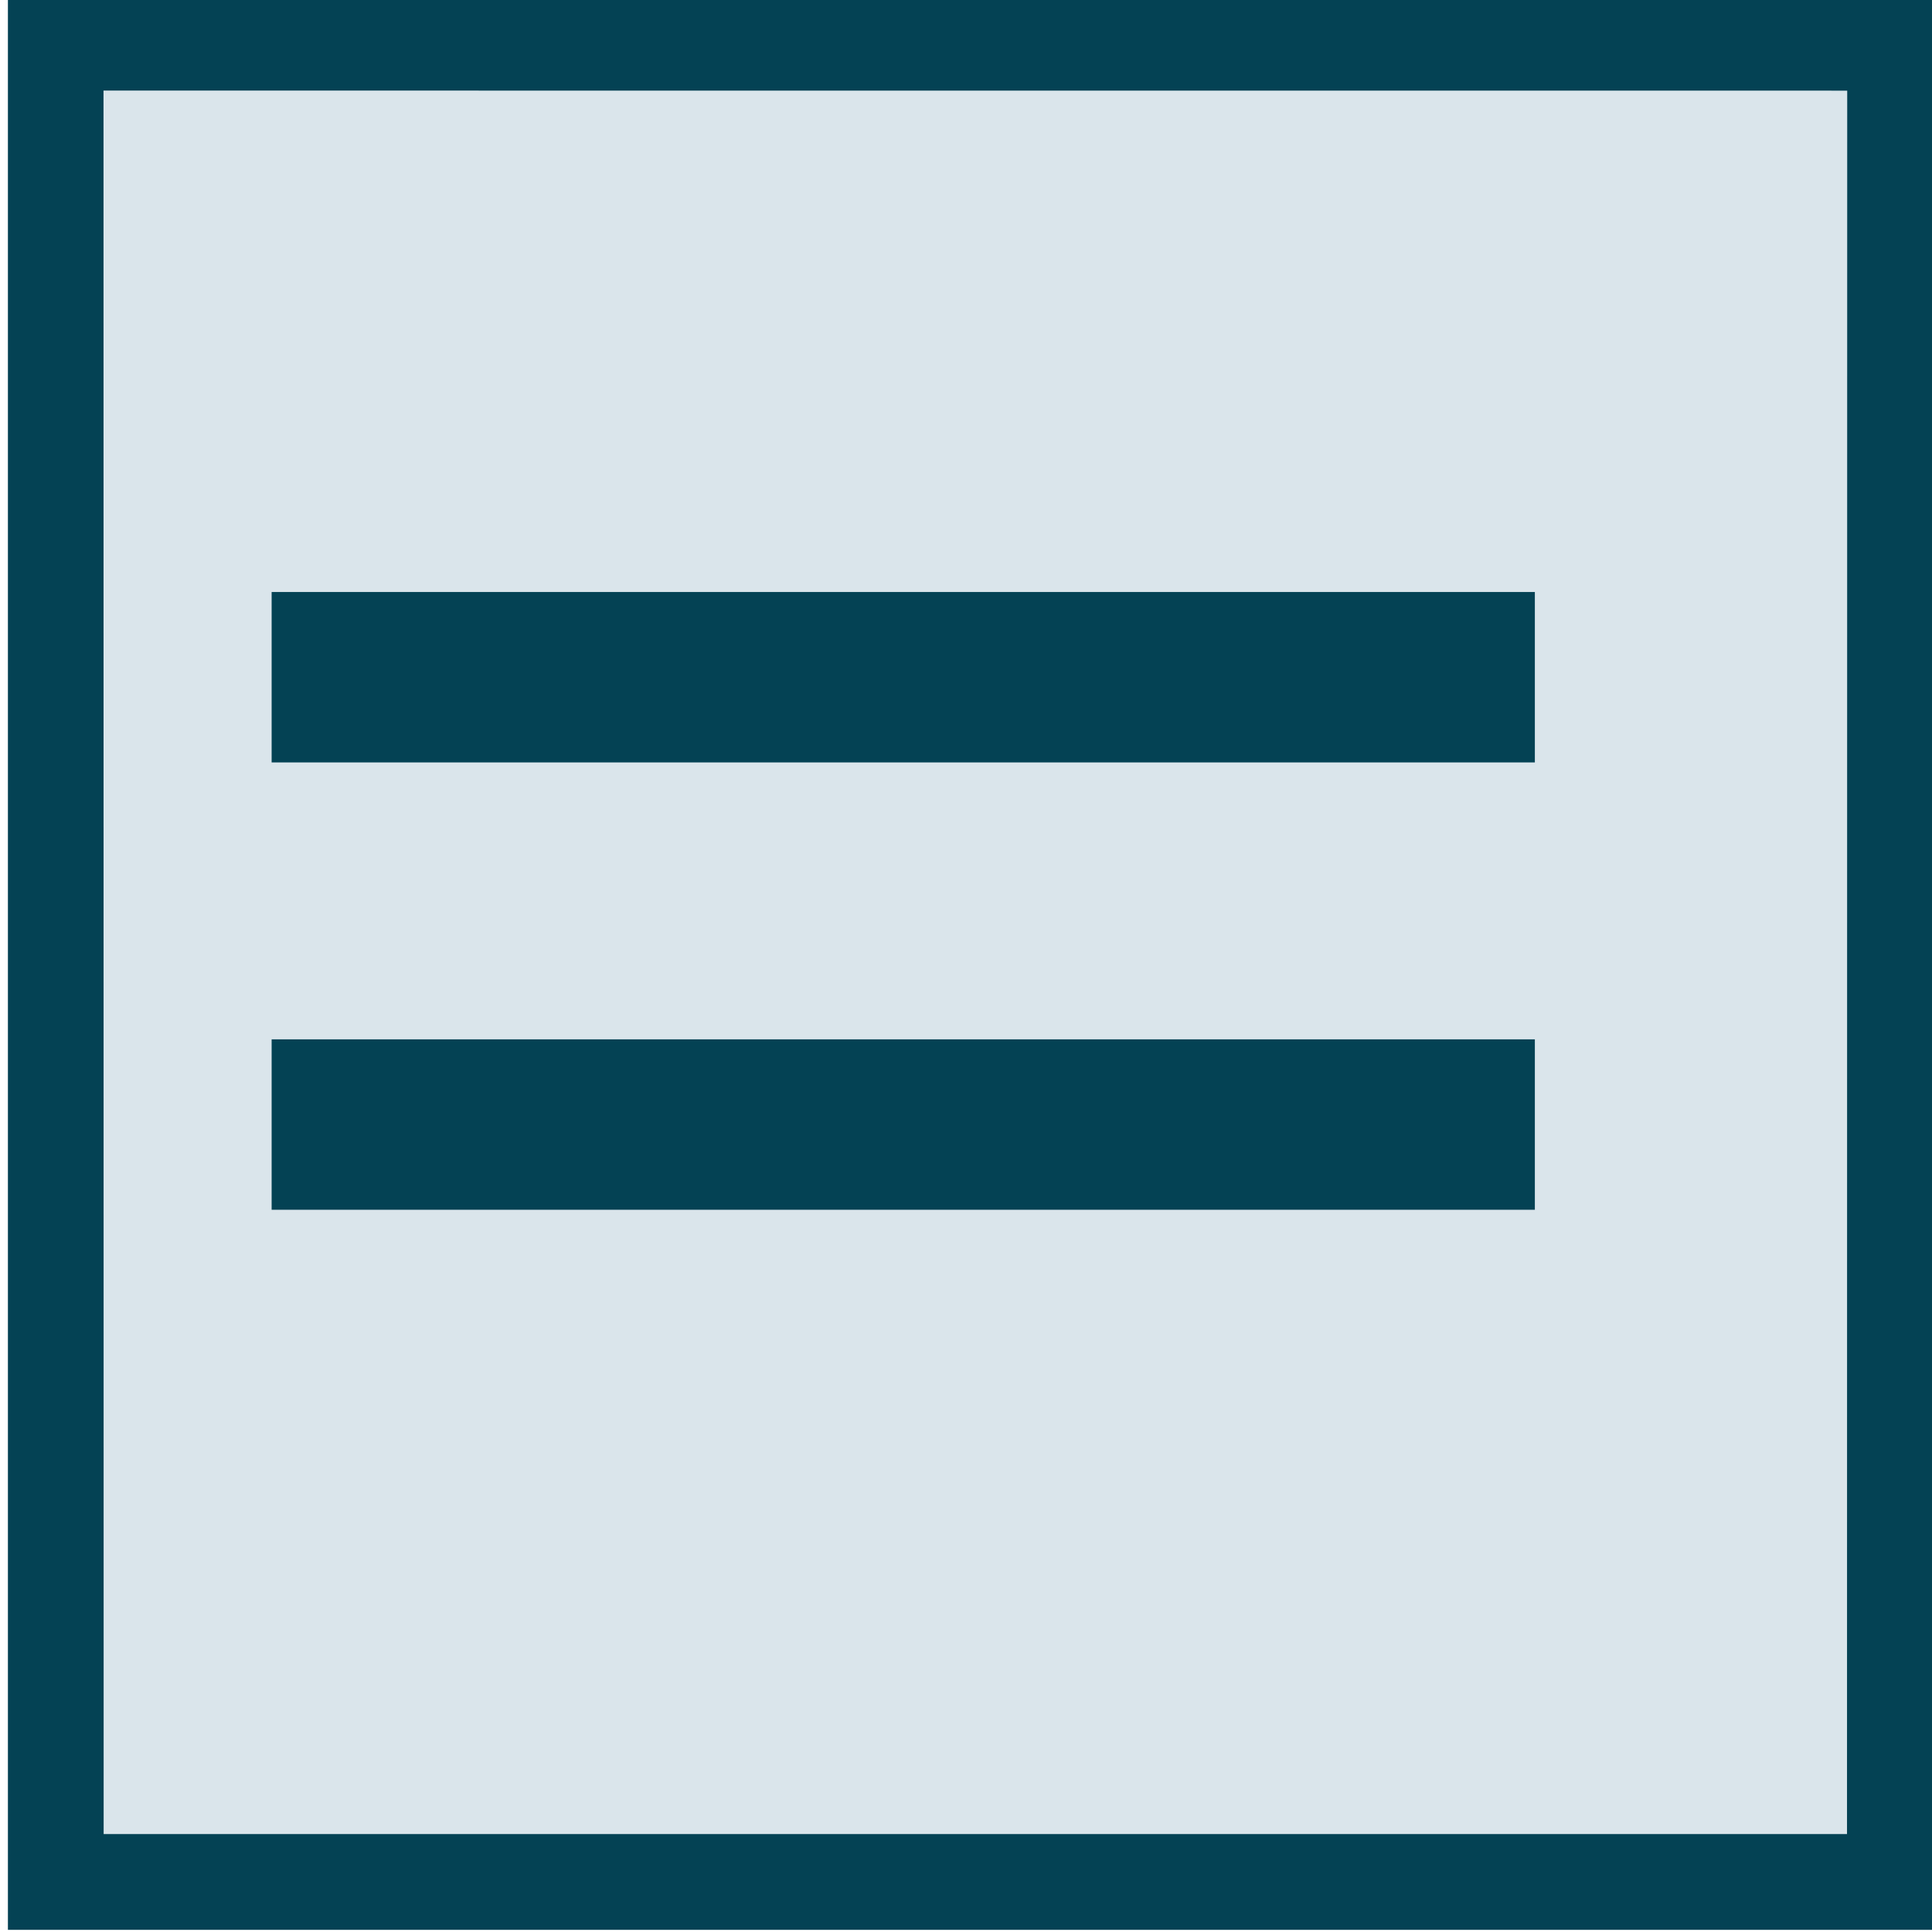 <?xml version="1.0" encoding="UTF-8" standalone="no"?>
<!-- Created with Inkscape (http://www.inkscape.org/) -->

<svg
   width="5.385mm"
   height="5.384mm"
   viewBox="0 0 5.385 5.384"
   version="1.1"
   id="svg149"
   inkscape:version="1.1 (c68e22c387, 2021-05-23)"
   sodipodi:docname="Concurrency.svg"
   xmlns:inkscape="http://www.inkscape.org/namespaces/inkscape"
   xmlns:sodipodi="http://sodipodi.sourceforge.net/DTD/sodipodi-0.dtd"
   xmlns="http://www.w3.org/2000/svg"
   xmlns:svg="http://www.w3.org/2000/svg">
  <sodipodi:namedview
     id="namedview151"
     pagecolor="#505050"
     bordercolor="#eeeeee"
     borderopacity="1"
     inkscape:pageshadow="0"
     inkscape:pageopacity="0"
     inkscape:pagecheckerboard="0"
     inkscape:document-units="mm"
     showgrid="false"
     inkscape:snap-center="true"
     fit-margin-top="0"
     fit-margin-left="0"
     fit-margin-right="0"
     fit-margin-bottom="0"
     inkscape:zoom="1.4823793"
     inkscape:cx="234.42043"
     inkscape:cy="230.37288"
     inkscape:window-width="1920"
     inkscape:window-height="1017"
     inkscape:window-x="-8"
     inkscape:window-y="-8"
     inkscape:window-maximized="1"
     inkscape:current-layer="text11050" />
  <defs
     id="defs146">
    <rect
       x="275.711"
       y="391.147"
       width="322.457"
       height="228.964"
       id="rect11052" />
  </defs>
  <g
     inkscape:label="Ebene 1"
     inkscape:groupmode="layer"
     id="layer1">
    <g
       id="g197"
       transform="rotate(-45,-93.345,184.561)">
      <g
         id="g14"
         transform="matrix(0.265,0,0,0.265,87.198,116.185)">
        <g
           id="g12">
          <g
             id="g6">
            <polygon
               fill="#dae5eb"
               points="60.346,42.719 46.667,29.04 60.346,15.361 74.024,29.041 "
               id="polygon2" />
            <path
               fill="#044254"
               d="M 60.346,43.43 45.956,29.04 60.346,14.65 74.738,29.042 Z M 47.38,29.04 60.346,42.006 73.314,29.041 60.346,16.072 Z"
               id="path4" />
          </g>
          <g
             id="g10">
            <path
               fill="#dae5eb"
               d="M 60.346,29.042"
               id="path8" />
          </g>
        </g>
      </g>
    </g>
    <g
       aria-label="="
       transform="matrix(0.152,0,0,0.152,58.907,61)"
       id="text11050"
       style="font-size:40px;line-height:1.25;white-space:pre;shape-inside:url(#rect11052)">
      <path
         d="m -359.401,-387.335 h -23.164 v -3.125 h 23.164 z m 0,8.203 h -23.164 v -3.125 h 23.164 z"
         id="path12016"
         style="fill:#044254;fill-opacity:1" />
    </g>
  </g>
</svg>
